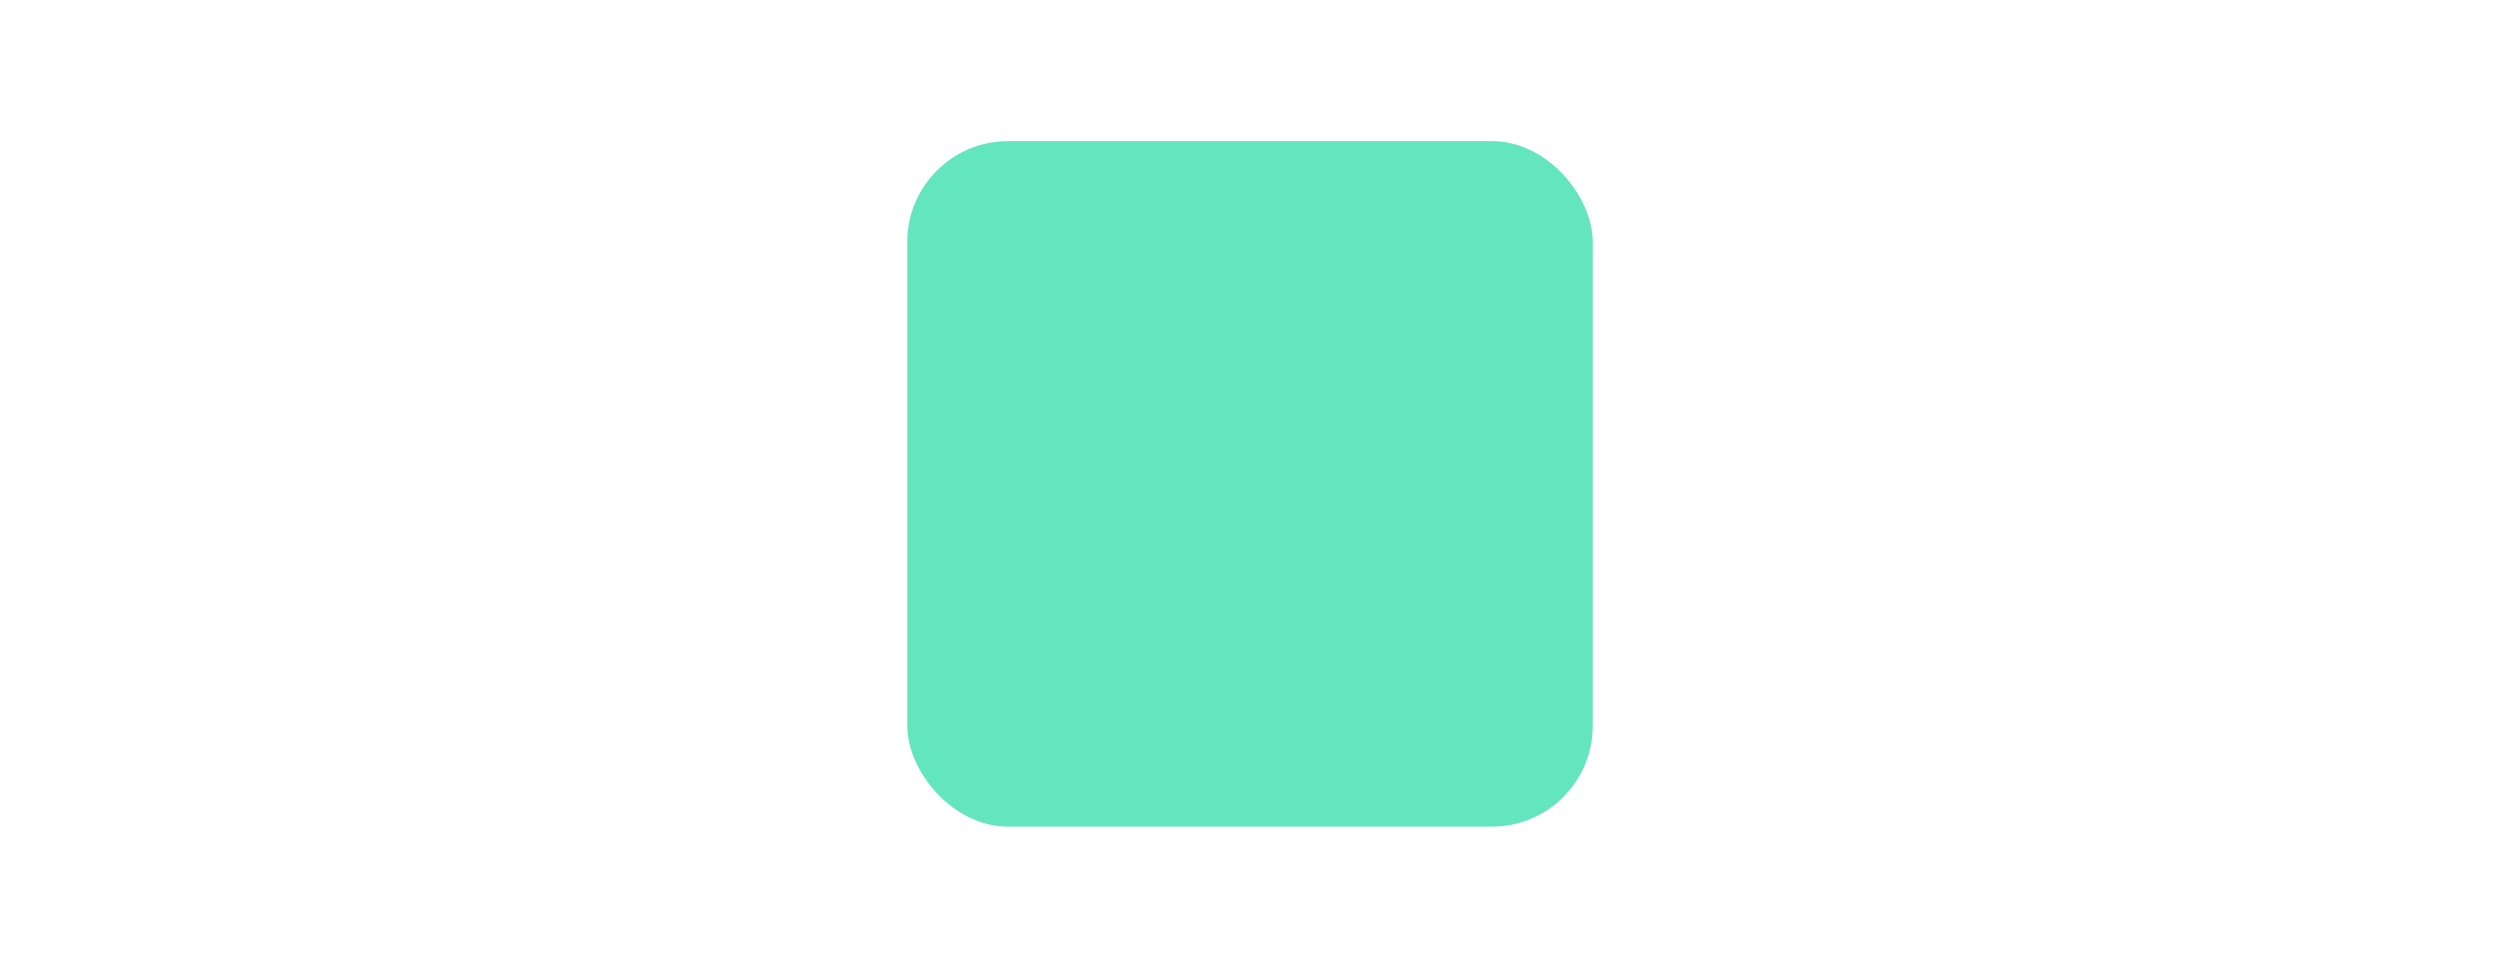 <svg width="248" height="96" viewBox="0 0 248 96" fill="none" xmlns="http://www.w3.org/2000/svg">
<g filter="url(#filter0_d_318_189)">
<rect x="13" y="10" width="68" height="68" rx="10" fill="white"/>
</g>
<g filter="url(#filter1_d_318_189)">
<g clip-path="url(#clip0_318_189)">
<rect x="89" y="10" width="68" height="68" rx="10" fill="white"/>
<rect x="89" y="10" width="68" height="68" rx="10" fill="#63E6BE"/>
</g>
</g>
<g filter="url(#filter2_d_318_189)">
<rect x="165" y="10" width="68" height="68" rx="10" fill="white"/>
</g>
<defs>
<filter id="filter0_d_318_189" x="0" y="0" width="96" height="96" filterUnits="userSpaceOnUse" color-interpolation-filters="sRGB">
<feFlood flood-opacity="0" result="BackgroundImageFix"/>
<feColorMatrix in="SourceAlpha" type="matrix" values="0 0 0 0 0 0 0 0 0 0 0 0 0 0 0 0 0 0 127 0" result="hardAlpha"/>
<feMorphology radius="4" operator="dilate" in="SourceAlpha" result="effect1_dropShadow_318_189"/>
<feOffset dx="1" dy="4"/>
<feGaussianBlur stdDeviation="5"/>
<feComposite in2="hardAlpha" operator="out"/>
<feColorMatrix type="matrix" values="0 0 0 0 0 0 0 0 0 0 0 0 0 0 0 0 0 0 0.1 0"/>
<feBlend mode="normal" in2="BackgroundImageFix" result="effect1_dropShadow_318_189"/>
<feBlend mode="normal" in="SourceGraphic" in2="effect1_dropShadow_318_189" result="shape"/>
</filter>
<filter id="filter1_d_318_189" x="76" y="0" width="96" height="96" filterUnits="userSpaceOnUse" color-interpolation-filters="sRGB">
<feFlood flood-opacity="0" result="BackgroundImageFix"/>
<feColorMatrix in="SourceAlpha" type="matrix" values="0 0 0 0 0 0 0 0 0 0 0 0 0 0 0 0 0 0 127 0" result="hardAlpha"/>
<feMorphology radius="4" operator="dilate" in="SourceAlpha" result="effect1_dropShadow_318_189"/>
<feOffset dx="1" dy="4"/>
<feGaussianBlur stdDeviation="5"/>
<feComposite in2="hardAlpha" operator="out"/>
<feColorMatrix type="matrix" values="0 0 0 0 0 0 0 0 0 0 0 0 0 0 0 0 0 0 0.1 0"/>
<feBlend mode="normal" in2="BackgroundImageFix" result="effect1_dropShadow_318_189"/>
<feBlend mode="normal" in="SourceGraphic" in2="effect1_dropShadow_318_189" result="shape"/>
</filter>
<filter id="filter2_d_318_189" x="152" y="0" width="96" height="96" filterUnits="userSpaceOnUse" color-interpolation-filters="sRGB">
<feFlood flood-opacity="0" result="BackgroundImageFix"/>
<feColorMatrix in="SourceAlpha" type="matrix" values="0 0 0 0 0 0 0 0 0 0 0 0 0 0 0 0 0 0 127 0" result="hardAlpha"/>
<feMorphology radius="4" operator="dilate" in="SourceAlpha" result="effect1_dropShadow_318_189"/>
<feOffset dx="1" dy="4"/>
<feGaussianBlur stdDeviation="5"/>
<feComposite in2="hardAlpha" operator="out"/>
<feColorMatrix type="matrix" values="0 0 0 0 0 0 0 0 0 0 0 0 0 0 0 0 0 0 0.1 0"/>
<feBlend mode="normal" in2="BackgroundImageFix" result="effect1_dropShadow_318_189"/>
<feBlend mode="normal" in="SourceGraphic" in2="effect1_dropShadow_318_189" result="shape"/>
</filter>
<clipPath id="clip0_318_189">
<rect x="89" y="10" width="68" height="68" rx="10" fill="white"/>
</clipPath>
</defs>
</svg>
